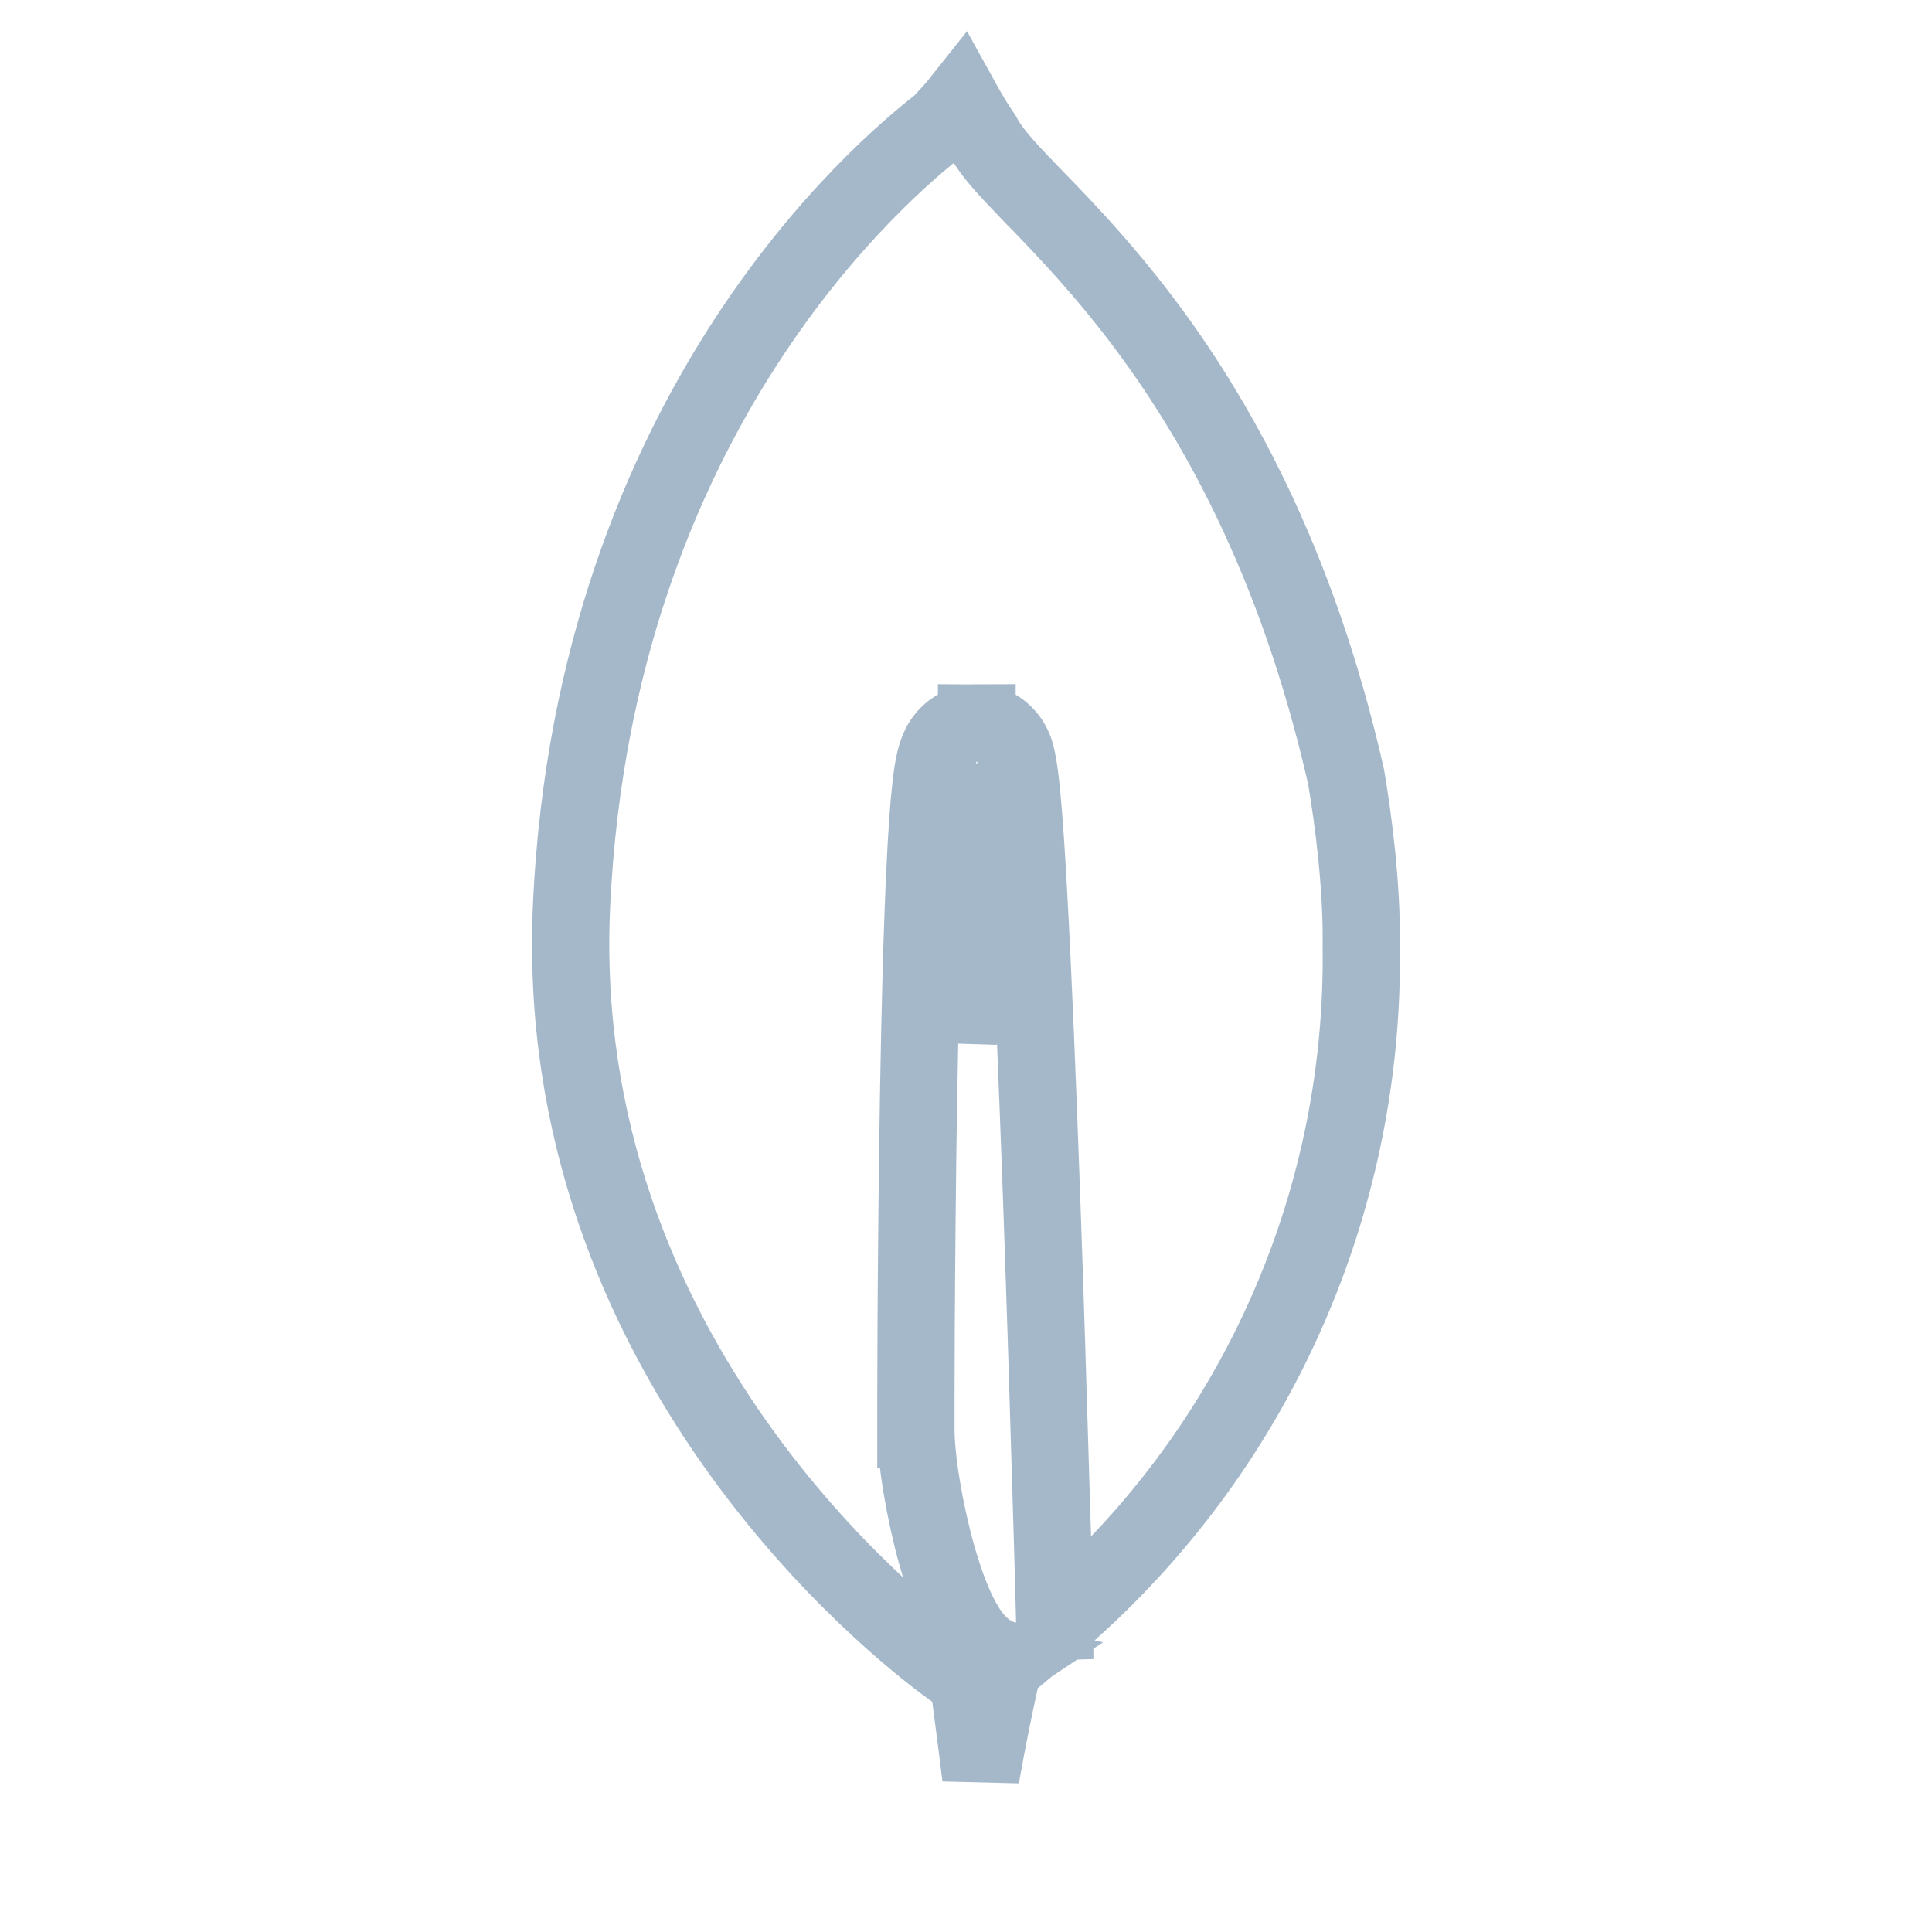 <svg width="15" height="15" viewBox="0 0 15 15" fill="none" xmlns="http://www.w3.org/2000/svg">
<g clip-path="url(#clip0_425:2)">
<path d="M7.582 5.912L7.584 5.612C7.479 5.612 7.406 5.663 7.368 5.699C7.331 5.734 7.31 5.77 7.3 5.79C7.279 5.831 7.268 5.872 7.261 5.898C7.247 5.955 7.236 6.026 7.228 6.1C7.21 6.252 7.196 6.463 7.184 6.707C7.159 7.198 7.143 7.849 7.132 8.498C7.121 9.147 7.116 9.796 7.113 10.282C7.112 10.526 7.111 10.728 7.111 10.87L7.111 11.035L7.111 11.079L7.111 11.09L7.111 11.093V11.094V11.094L7.411 11.094H7.111C7.111 11.333 7.178 11.731 7.271 12.066C7.319 12.236 7.377 12.406 7.446 12.542C7.48 12.609 7.522 12.681 7.576 12.741C7.621 12.791 7.701 12.863 7.816 12.889L7.795 12.903L7.77 13.016C7.713 13.274 7.661 13.534 7.615 13.794C7.589 13.586 7.563 13.379 7.535 13.171L7.517 13.043L7.412 12.967L7.37 12.937C7.37 12.937 7.369 12.937 7.369 12.937C6.991 12.662 4.27 10.544 4.438 7.017L4.438 7.017C4.621 3.18 6.867 1.305 7.286 0.976L7.304 0.962L7.32 0.945C7.373 0.888 7.421 0.835 7.463 0.782C7.516 0.878 7.571 0.97 7.629 1.054C7.676 1.143 7.747 1.228 7.812 1.301C7.875 1.371 7.953 1.451 8.036 1.538C8.054 1.556 8.073 1.576 8.092 1.595C8.305 1.816 8.572 2.099 8.857 2.474C9.423 3.219 10.066 4.337 10.451 6.03C10.508 6.37 10.575 6.876 10.569 7.354L10.569 7.354L10.569 7.362C10.58 8.312 10.393 9.253 10.017 10.126C9.642 10.999 9.088 11.783 8.391 12.428L8.389 12.429C8.32 12.494 8.26 12.549 8.189 12.608L8.189 12.589L7.889 12.597L8.189 12.589L8.189 12.589L8.189 12.588L8.189 12.584L8.188 12.57L8.187 12.514L8.181 12.302C8.176 12.118 8.169 11.857 8.159 11.544C8.141 10.917 8.115 10.08 8.085 9.244C8.055 8.408 8.021 7.57 7.986 6.94C7.969 6.626 7.951 6.36 7.933 6.171C7.924 6.078 7.914 5.997 7.903 5.936C7.898 5.907 7.891 5.871 7.88 5.836C7.875 5.821 7.863 5.788 7.84 5.753L7.84 5.753C7.828 5.736 7.748 5.612 7.582 5.612V5.912ZM7.582 5.912C7.599 5.912 7.617 6.02 7.635 6.208L7.44 8.081C7.423 7.675 7.405 7.296 7.387 6.974C7.37 6.661 7.352 6.405 7.335 6.228C7.327 6.139 7.319 6.076 7.312 6.039C7.31 6.027 7.309 6.021 7.309 6.021C7.309 6.021 7.309 6.023 7.311 6.027L7.311 6.027C7.312 6.031 7.319 6.054 7.338 6.081L7.338 6.082C7.345 6.093 7.402 6.181 7.518 6.206C7.536 6.021 7.558 5.912 7.582 5.912Z" stroke="#A5B8CA" stroke-width="0.6"/>
</g>
<defs>
<clipPath id="clip0_425:2">
<rect width="15" height="15" fill="white"/>
</clipPath>
</defs>
</svg>
